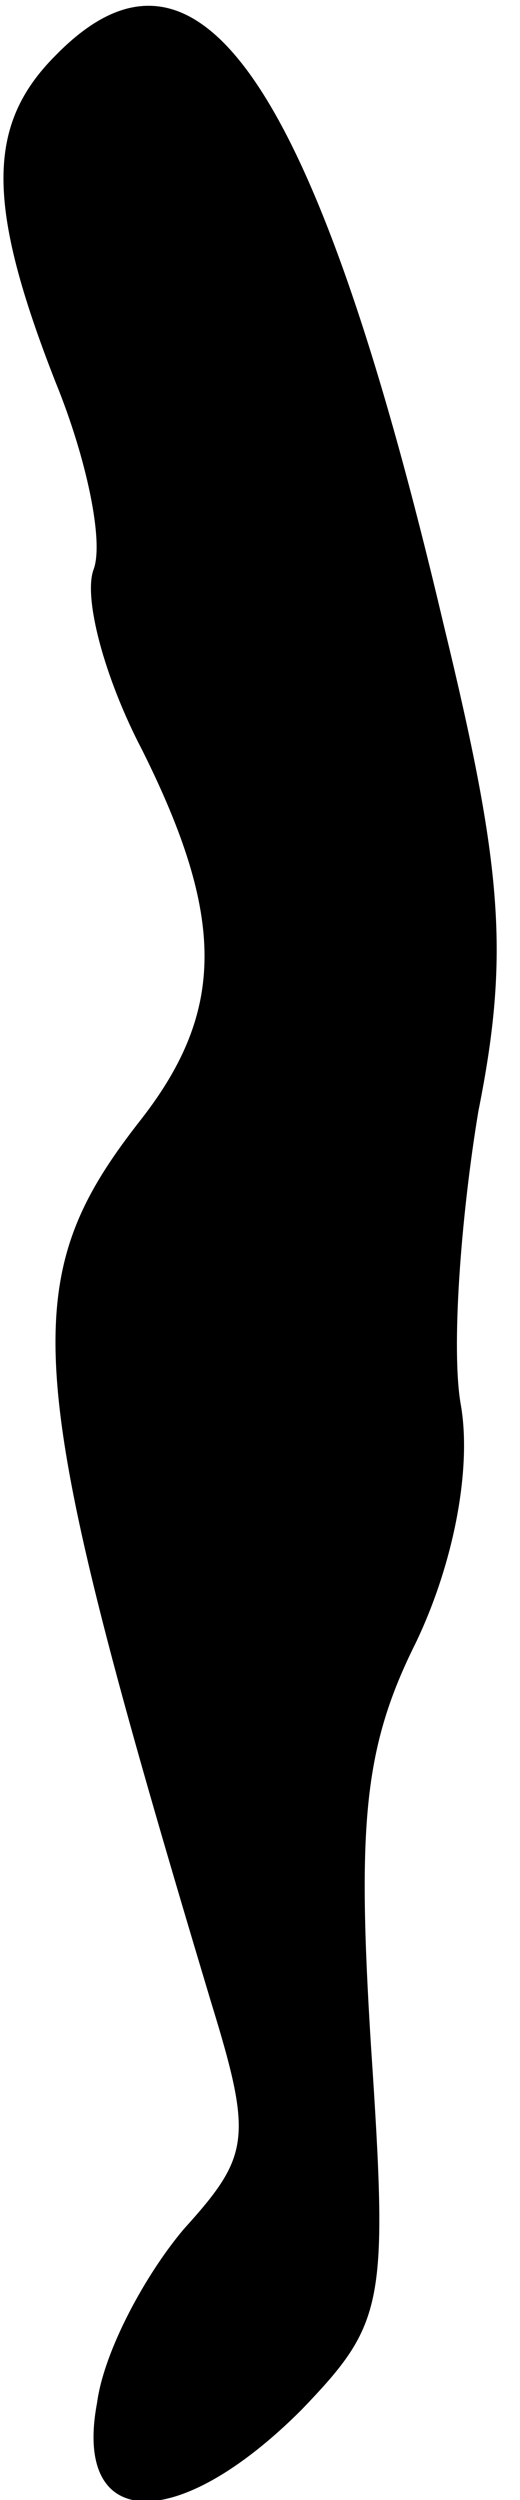<?xml version="1.0" standalone="no"?>
<!DOCTYPE svg PUBLIC "-//W3C//DTD SVG 20010904//EN"
 "http://www.w3.org/TR/2001/REC-SVG-20010904/DTD/svg10.dtd">
<svg version="1.0" xmlns="http://www.w3.org/2000/svg"
 width="15pt" height="72pt" viewBox="0 0 15 72"
 preserveAspectRatio="xMidYMid meet">
<g transform="translate(0,72) scale(0.1,-0.1)"
fill="#000000" stroke="none">
<path fill="#000000" stroke="none" d="M16 704 c-20 -20 -20 -43 0 -94 9 -22
14 -46 11 -54 -3 -8 3 -31 14 -52 24 -48 24 -75 0 -106 -37 -47 -35 -72 20
-255 12 -39 11 -44 -8 -65 -11 -13 -23 -35 -25 -50 -7 -37 23 -38 59 -2 24 25
25 30 20 105 -4 64 -2 86 13 116 11 23 16 50 13 68 -3 16 0 55 5 85 9 45 7 70
-10 140 -37 157 -71 206 -112 164z"/>
</g>
</svg>
